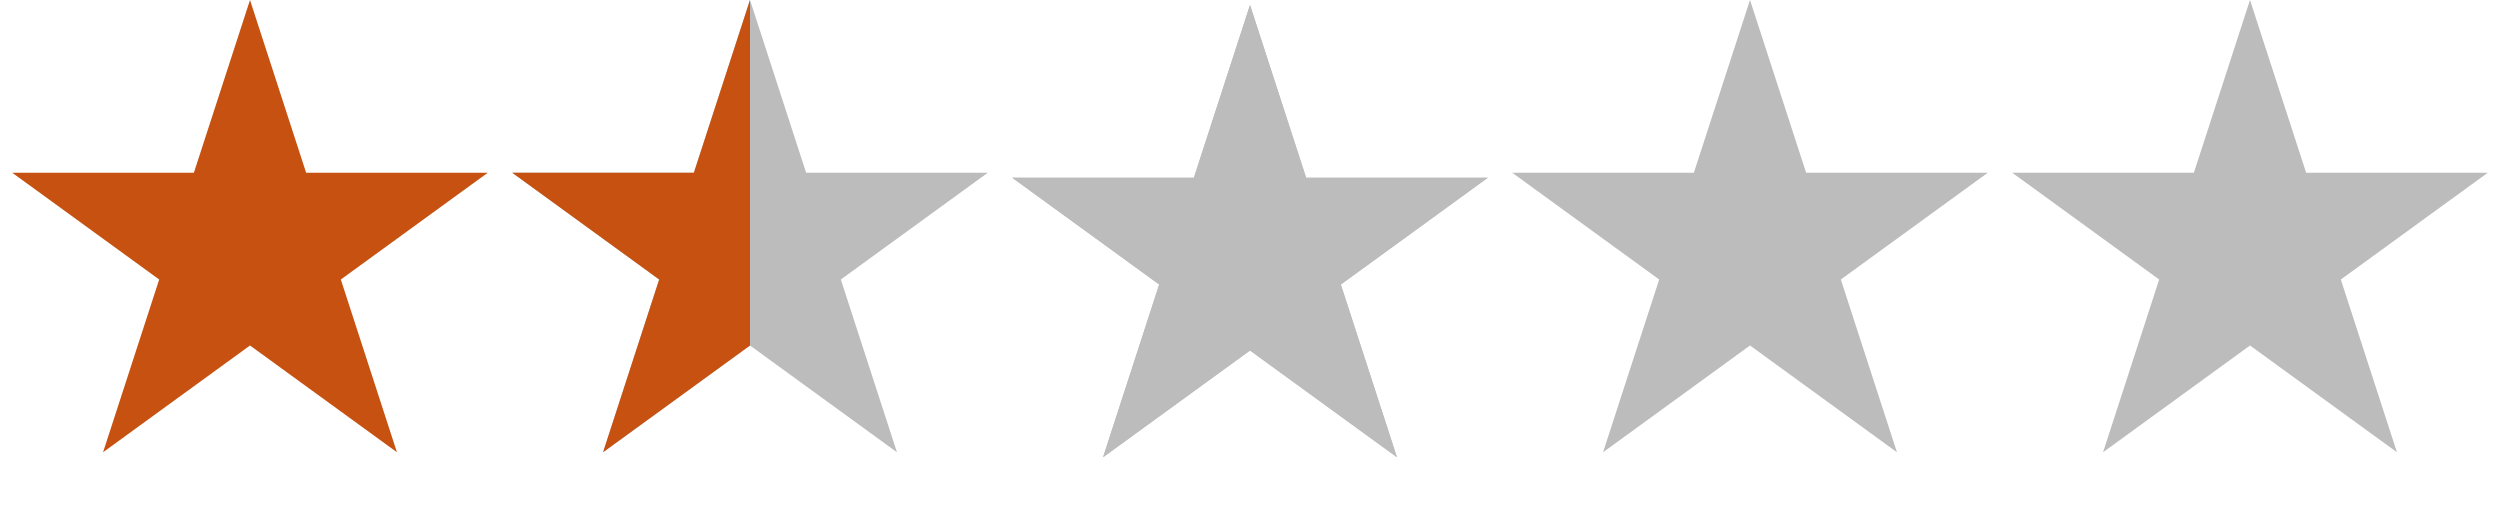 <svg width="500" height="101" viewBox="0 0 500 101" fill="none" xmlns="http://www.w3.org/2000/svg">
<path d="M50 0L61.226 34.549H97.553L68.164 55.902L79.389 90.451L50 69.098L20.611 90.451L31.836 55.902L2.447 34.549H38.774L50 0Z" fill="#C65110"/>
<path d="M150 0L161.226 34.549H197.553L168.164 55.902L179.389 90.451L150 69.098L120.611 90.451L131.836 55.902L102.447 34.549H138.774L150 0Z" fill="#BCBCBC"/>
<path d="M150 0V34.549V44.5V55.902V69.098L120.611 90.451L131.836 55.902L102.447 34.549H138.774L150 0Z" fill="#C65110"/>
<path d="M250 1L261.226 35.549H297.553L268.164 56.902L279.389 91.451L250 70.098L220.611 91.451L231.836 56.902L202.447 35.549H238.774L250 1Z" fill="#BCBCBC"/>
<path d="M250 1L261.226 35.549H297.553L268.164 56.902L279.389 91.451L250 70.098L220.611 91.451L231.836 56.902L202.447 35.549H238.774L250 1Z" fill="#BCBCBC"/>
<path d="M350 0L361.226 34.549H397.553L368.164 55.902L379.389 90.451L350 69.098L320.611 90.451L331.836 55.902L302.447 34.549H338.774L350 0Z" fill="#BCBCBC"/>
<path d="M450 0L461.226 34.549H497.553L468.164 55.902L479.389 90.451L450 69.098L420.611 90.451L431.836 55.902L402.447 34.549H438.774L450 0Z" fill="#BCBCBC"/>
</svg>
